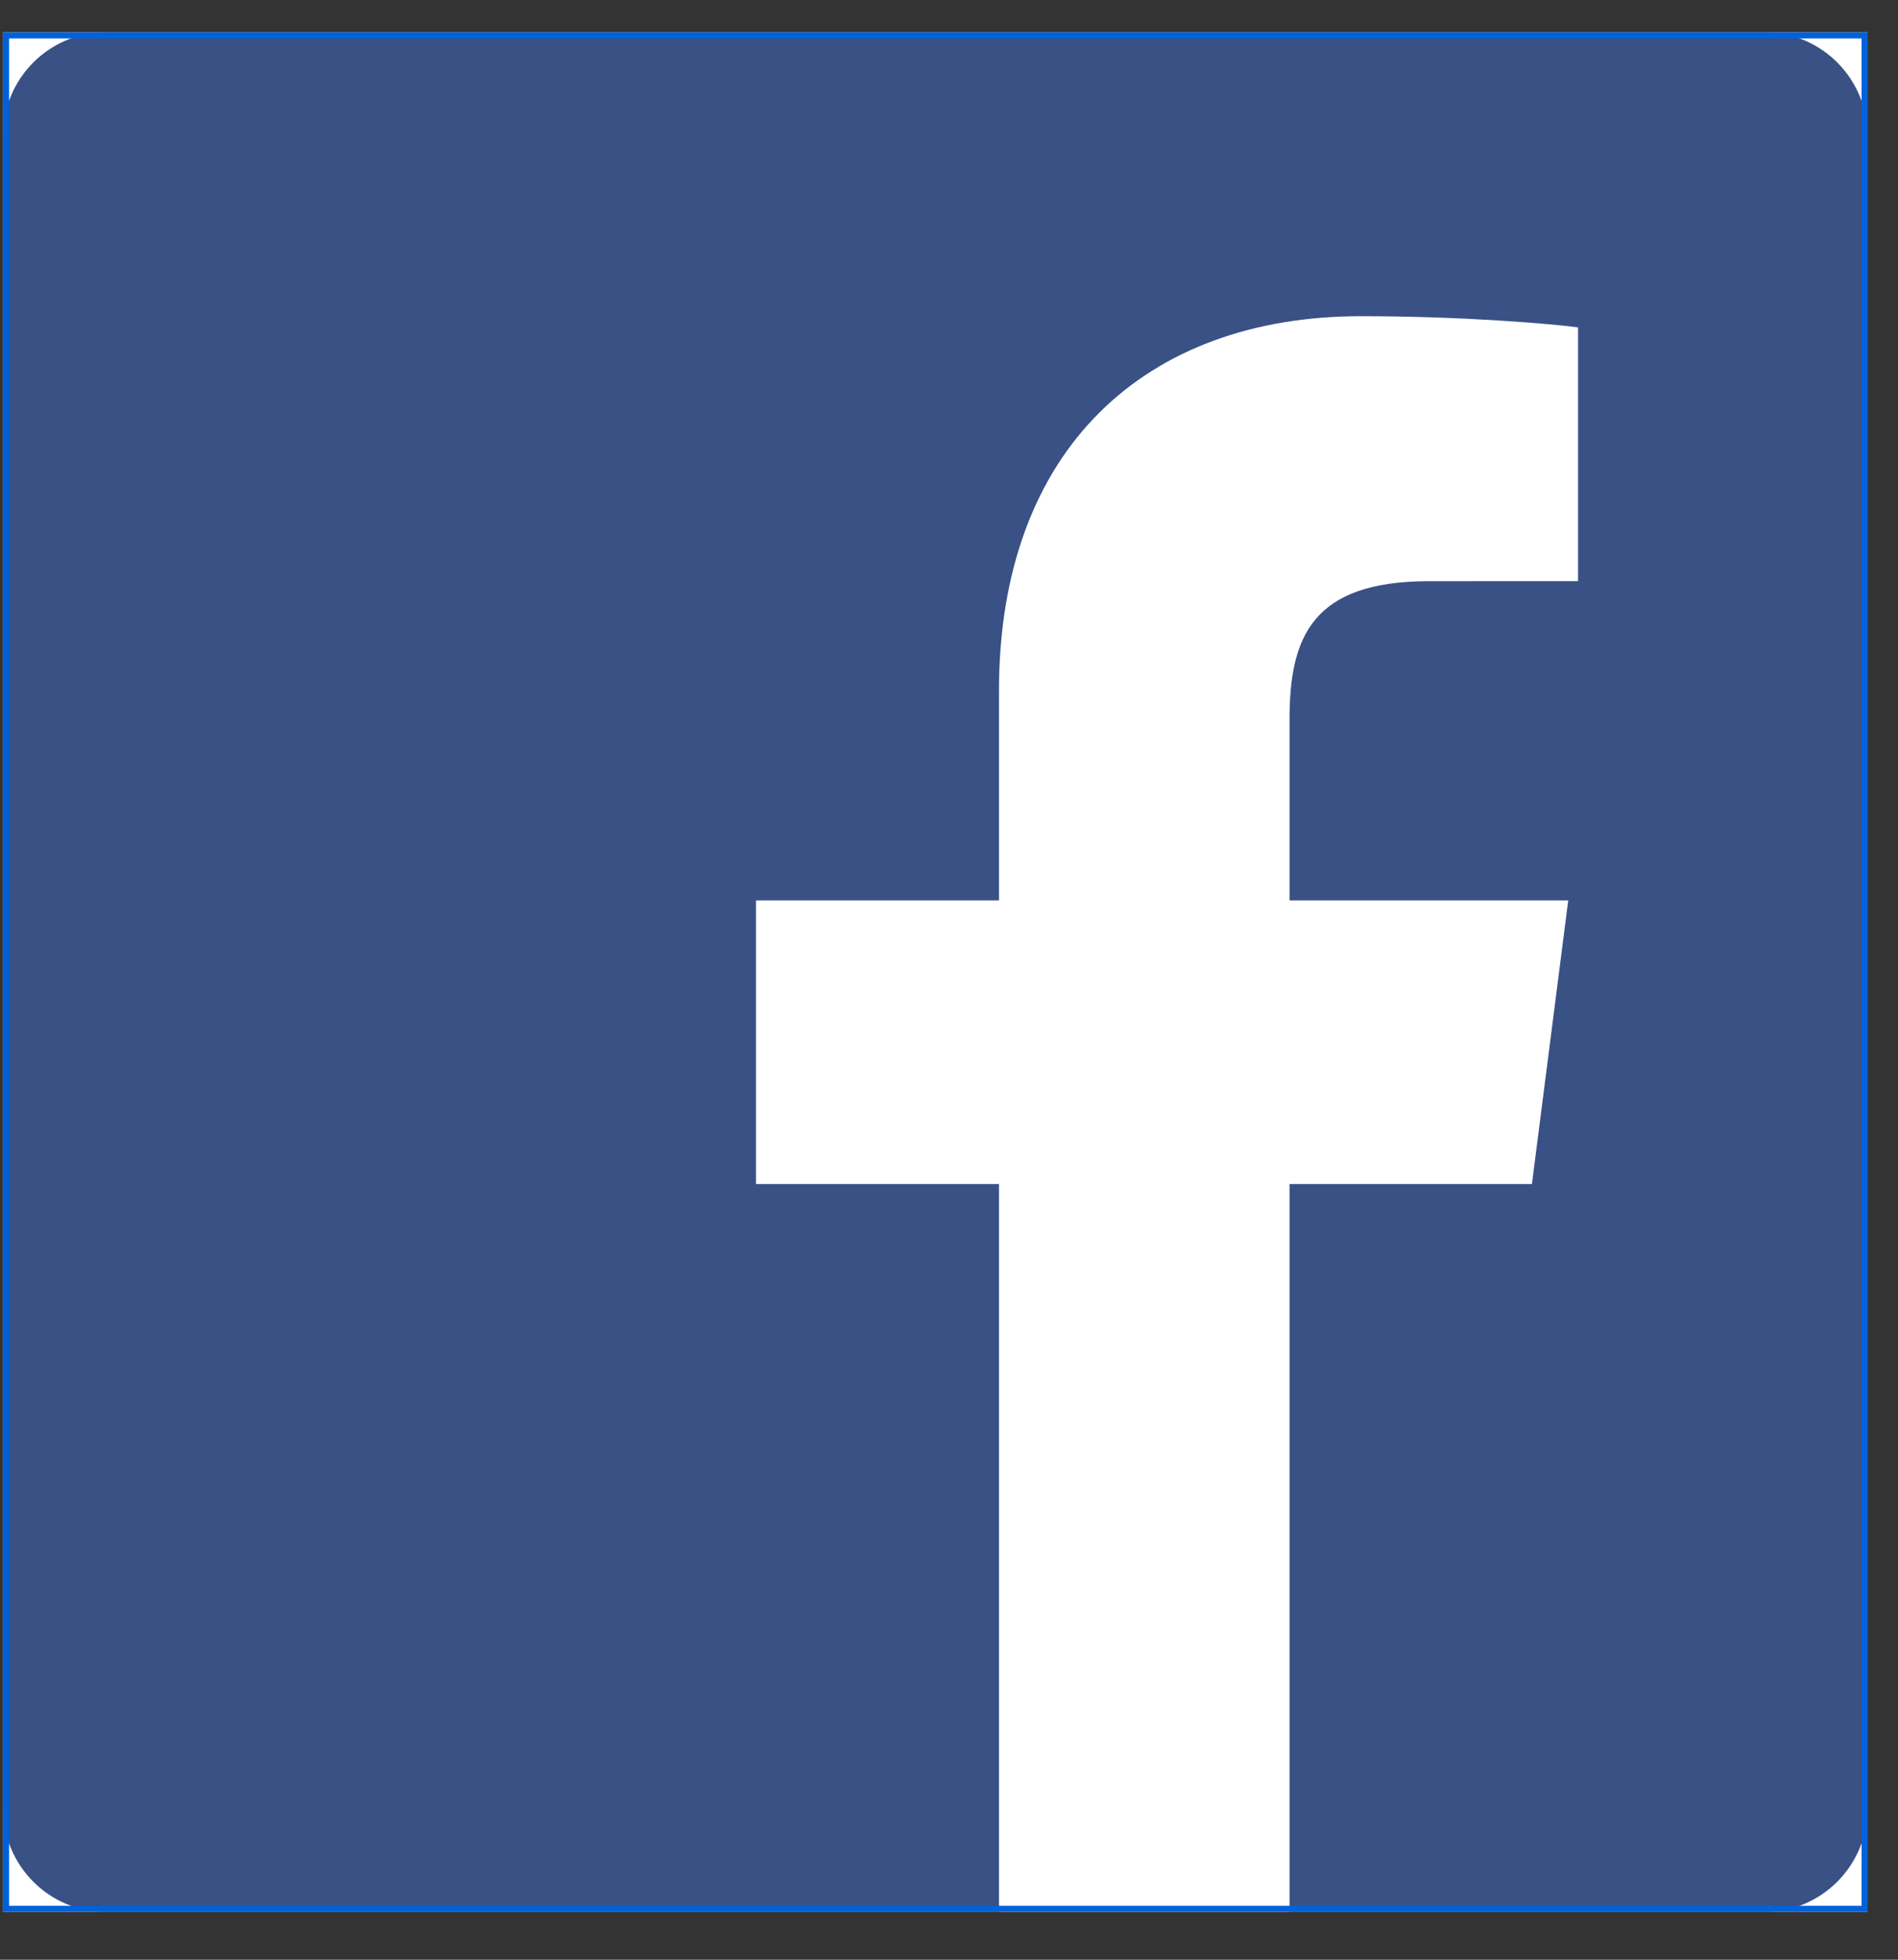 <svg width="31" height="32" viewBox="0 0 31 32" fill="none" xmlns="http://www.w3.org/2000/svg">
<rect x="0" y="0" width="31" height="32" fill="#333333" stroke="none"/>
<g clip-path="url(#clip0_266_318)">
<rect x="0.048" y="0.528" width="30.456" height="30.691" fill="white"/>
<path d="M28.823 31.219C29.752 31.219 30.504 30.46 30.504 29.525V2.222C30.504 1.286 29.752 0.528 28.823 0.528H1.729C0.8 0.528 0.048 1.286 0.048 2.222V29.525C0.048 30.46 0.8 31.219 1.729 31.219H28.823Z" fill="#395185"/>
<path d="M21.062 31.219V19.334H25.021L25.614 14.702H21.062V11.745C21.062 10.403 21.432 9.49 23.34 9.49L25.774 9.489V5.346C25.353 5.289 23.909 5.163 22.228 5.163C18.718 5.163 16.316 7.322 16.316 11.286V14.702H12.347V19.334H16.316V31.219H21.062Z" fill="white"/>
</g>
<rect x="0.098" y="0.578" width="30.357" height="30.591" stroke="#0062DB" stroke-width="0.1"/>
<defs>
<clipPath id="clip0_266_318">
<rect x="0.048" y="0.528" width="30.456" height="30.691" fill="white"/>
</clipPath>
</defs>
</svg>
